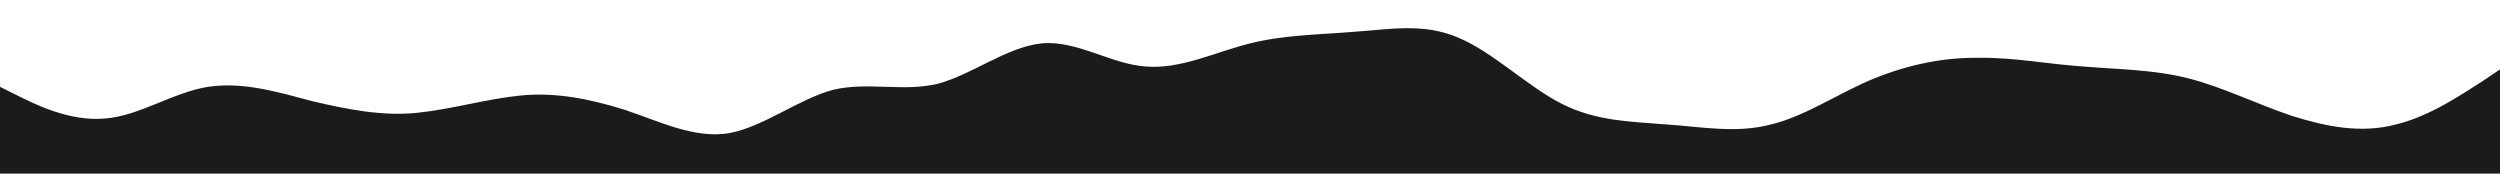 <?xml version="1.0" standalone="no"?>
<svg xmlns:xlink="http://www.w3.org/1999/xlink" id="wave" style="transform:rotate(0deg); transition: 0.3s" viewBox="0 0 1440 100" version="1.1" xmlns="http://www.w3.org/2000/svg"><defs><linearGradient id="sw-gradient-0" x1="0" x2="0" y1="1" y2="0"><stop stop-color="rgba(27, 27, 27, 1)" offset="0%"/><stop stop-color="rgba(27, 27, 27, 1)" offset="100%"/></linearGradient></defs><path style="transform:translate(0, 0px); opacity:1" fill="url(#sw-gradient-0)" d="M0,50L10,55C20,60,40,70,60,68.3C80,67,100,53,120,50C140,47,160,53,180,58.3C200,63,220,67,240,65C260,63,280,57,300,55C320,53,340,57,360,63.3C380,70,400,80,420,76.7C440,73,460,57,480,51.7C500,47,520,53,540,48.3C560,43,580,27,600,25C620,23,640,37,660,38.3C680,40,700,30,720,25C740,20,760,20,780,18.3C800,17,820,13,840,21.7C860,30,880,50,900,60C920,70,940,70,960,71.7C980,73,1000,77,1020,71.7C1040,67,1060,53,1080,45C1100,37,1120,33,1140,33.3C1160,33,1180,37,1200,38.3C1220,40,1240,40,1260,45C1280,50,1300,60,1320,66.7C1340,73,1360,77,1380,71.7C1400,67,1420,53,1430,46.7L1440,40L1440,100L1430,100C1420,100,1400,100,1380,100C1360,100,1340,100,1320,100C1300,100,1280,100,1260,100C1240,100,1220,100,1200,100C1180,100,1160,100,1140,100C1120,100,1100,100,1080,100C1060,100,1040,100,1020,100C1000,100,980,100,960,100C940,100,920,100,900,100C880,100,860,100,840,100C820,100,800,100,780,100C760,100,740,100,720,100C700,100,680,100,660,100C640,100,620,100,600,100C580,100,560,100,540,100C520,100,500,100,480,100C460,100,440,100,420,100C400,100,380,100,360,100C340,100,320,100,300,100C280,100,260,100,240,100C220,100,200,100,180,100C160,100,140,100,120,100C100,100,80,100,60,100C40,100,20,100,10,100L0,100Z"/></svg>